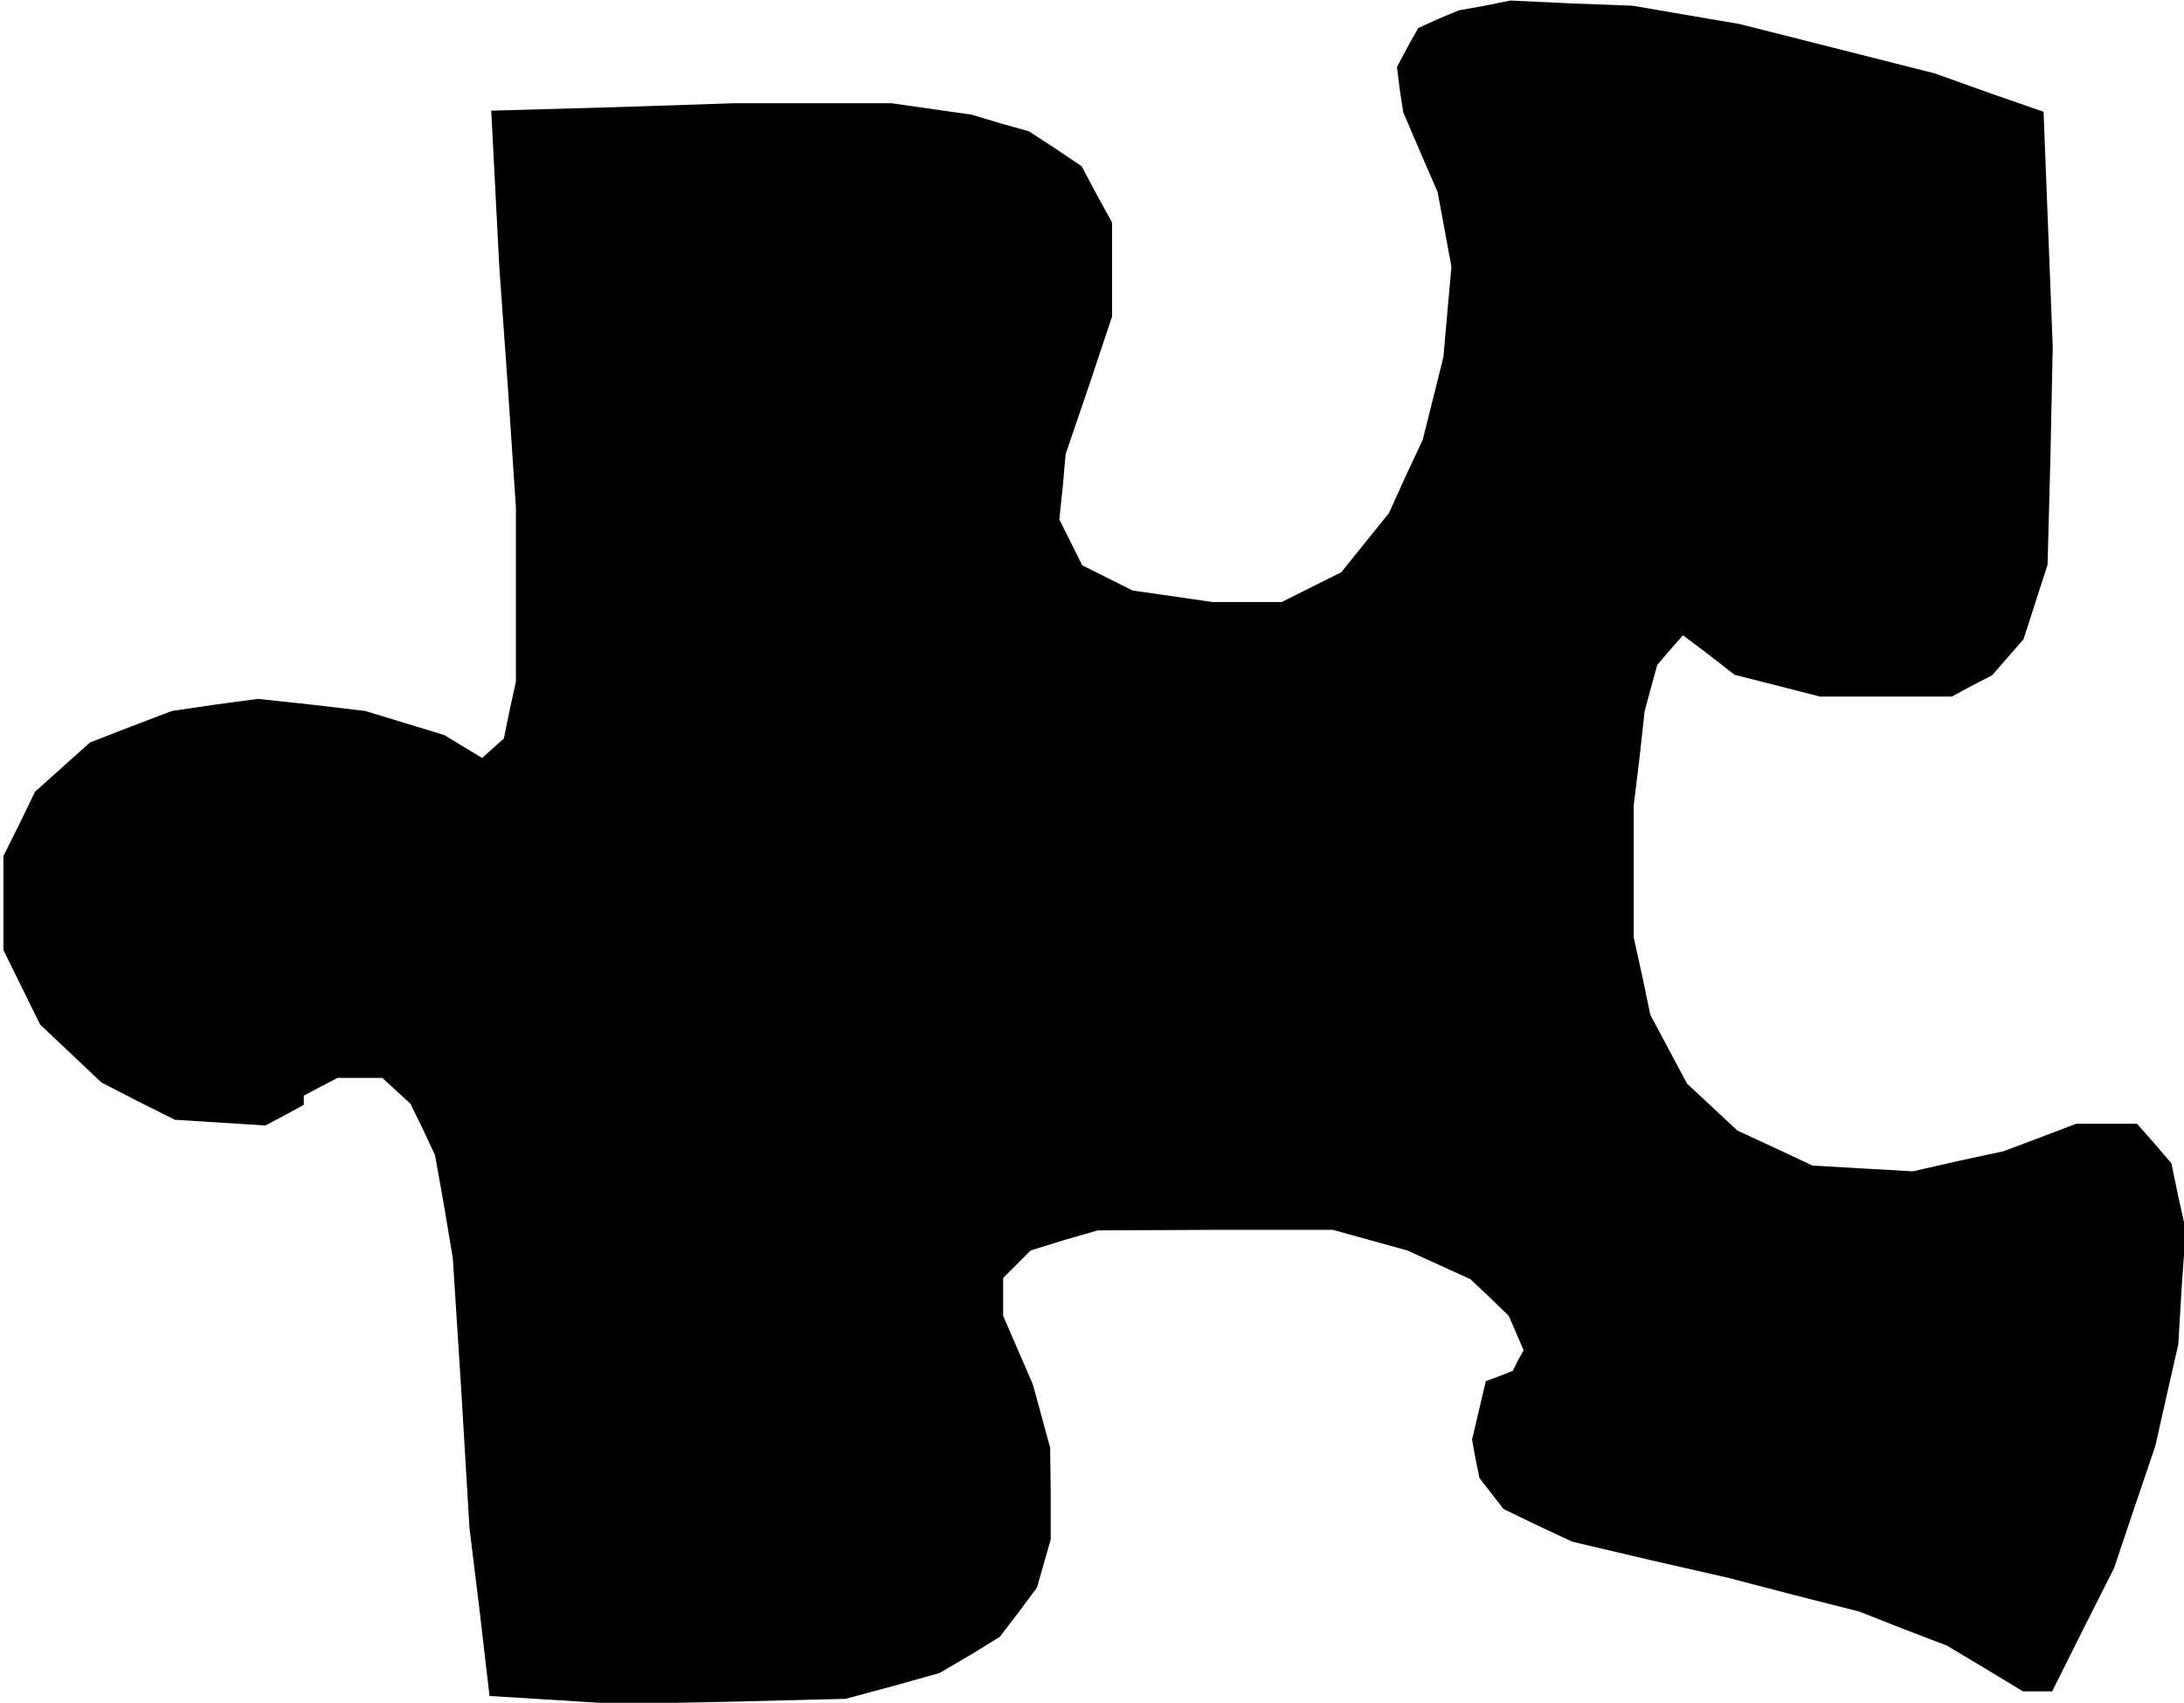 <?xml version="1.0" standalone="no"?>
<!DOCTYPE svg PUBLIC "-//W3C//DTD SVG 20010904//EN"
 "http://www.w3.org/TR/2001/REC-SVG-20010904/DTD/svg10.dtd">
<svg version="1.0" xmlns="http://www.w3.org/2000/svg"
 width="381pt" height="297pt" viewBox="0 0 381 297"
 preserveAspectRatio="xMidYMid meet">
<g transform="translate(0,297) scale(0.1,-0.1)"
fill="#000000" stroke="none">
<path d="M2590 2960 l-45 -8 -36 -15 -35 -16 -19 -34 -18 -34 5 -40 6 -39 30
-70 30 -69 12 -65 12 -65 -7 -79 -7 -79 -18 -72 -18 -72 -30 -64 -29 -64 -42
-52 -41 -51 -52 -26 -52 -26 -60 0 -61 0 -69 10 -70 10 -44 22 -44 22 -20 40
-20 40 6 57 5 57 41 120 40 120 0 82 0 82 -27 49 -26 49 -46 31 -46 30 -50 14
-50 15 -70 10 -70 10 -136 0 -136 0 -213 -7 -213 -6 7 -136 7 -136 15 -210 14
-210 0 -152 0 -152 -11 -50 -10 -49 -19 -17 -19 -17 -33 20 -33 20 -69 21 -69
21 -93 11 -94 10 -75 -10 -75 -11 -71 -27 -72 -28 -48 -43 -48 -43 -27 -56
-28 -56 0 -82 0 -82 32 -65 32 -65 53 -50 54 -51 64 -33 64 -32 79 -5 79 -5
34 18 33 18 0 8 0 8 30 16 29 15 39 0 39 0 25 -23 24 -22 22 -45 21 -45 16
-90 15 -90 15 -235 14 -235 18 -147 17 -146 113 -7 112 -7 198 4 198 5 82 22
82 23 53 31 52 32 33 43 32 43 12 42 12 42 0 80 -1 80 -15 55 -15 55 -26 60
-26 60 0 33 0 33 24 24 24 24 58 18 59 17 205 1 205 0 65 -18 65 -18 55 -25
55 -25 34 -32 33 -32 13 -30 13 -30 -10 -18 -9 -18 -23 -9 -24 -9 -12 -51 -12
-51 6 -33 7 -34 21 -27 21 -27 60 -29 60 -28 136 -32 136 -31 115 -30 114 -29
76 -30 76 -29 67 -40 66 -40 25 0 26 0 54 108 54 107 36 107 36 106 20 89 20
88 6 100 7 100 -13 58 -12 58 -30 35 -30 34 -53 0 -53 0 -63 -24 -64 -24 -79
-17 -79 -18 -88 5 -87 5 -66 31 -65 30 -44 41 -44 41 -32 60 -32 60 -14 67
-15 68 0 115 0 115 10 82 9 82 11 41 11 40 22 26 23 26 45 -34 45 -35 75 -19
74 -19 115 0 115 0 35 19 35 18 28 32 27 31 21 65 21 65 5 190 4 190 -8 205
-8 205 -95 33 -95 34 -170 43 -170 43 -94 16 -93 16 -107 4 -106 5 -45 -9z"/>
</g>
</svg>
